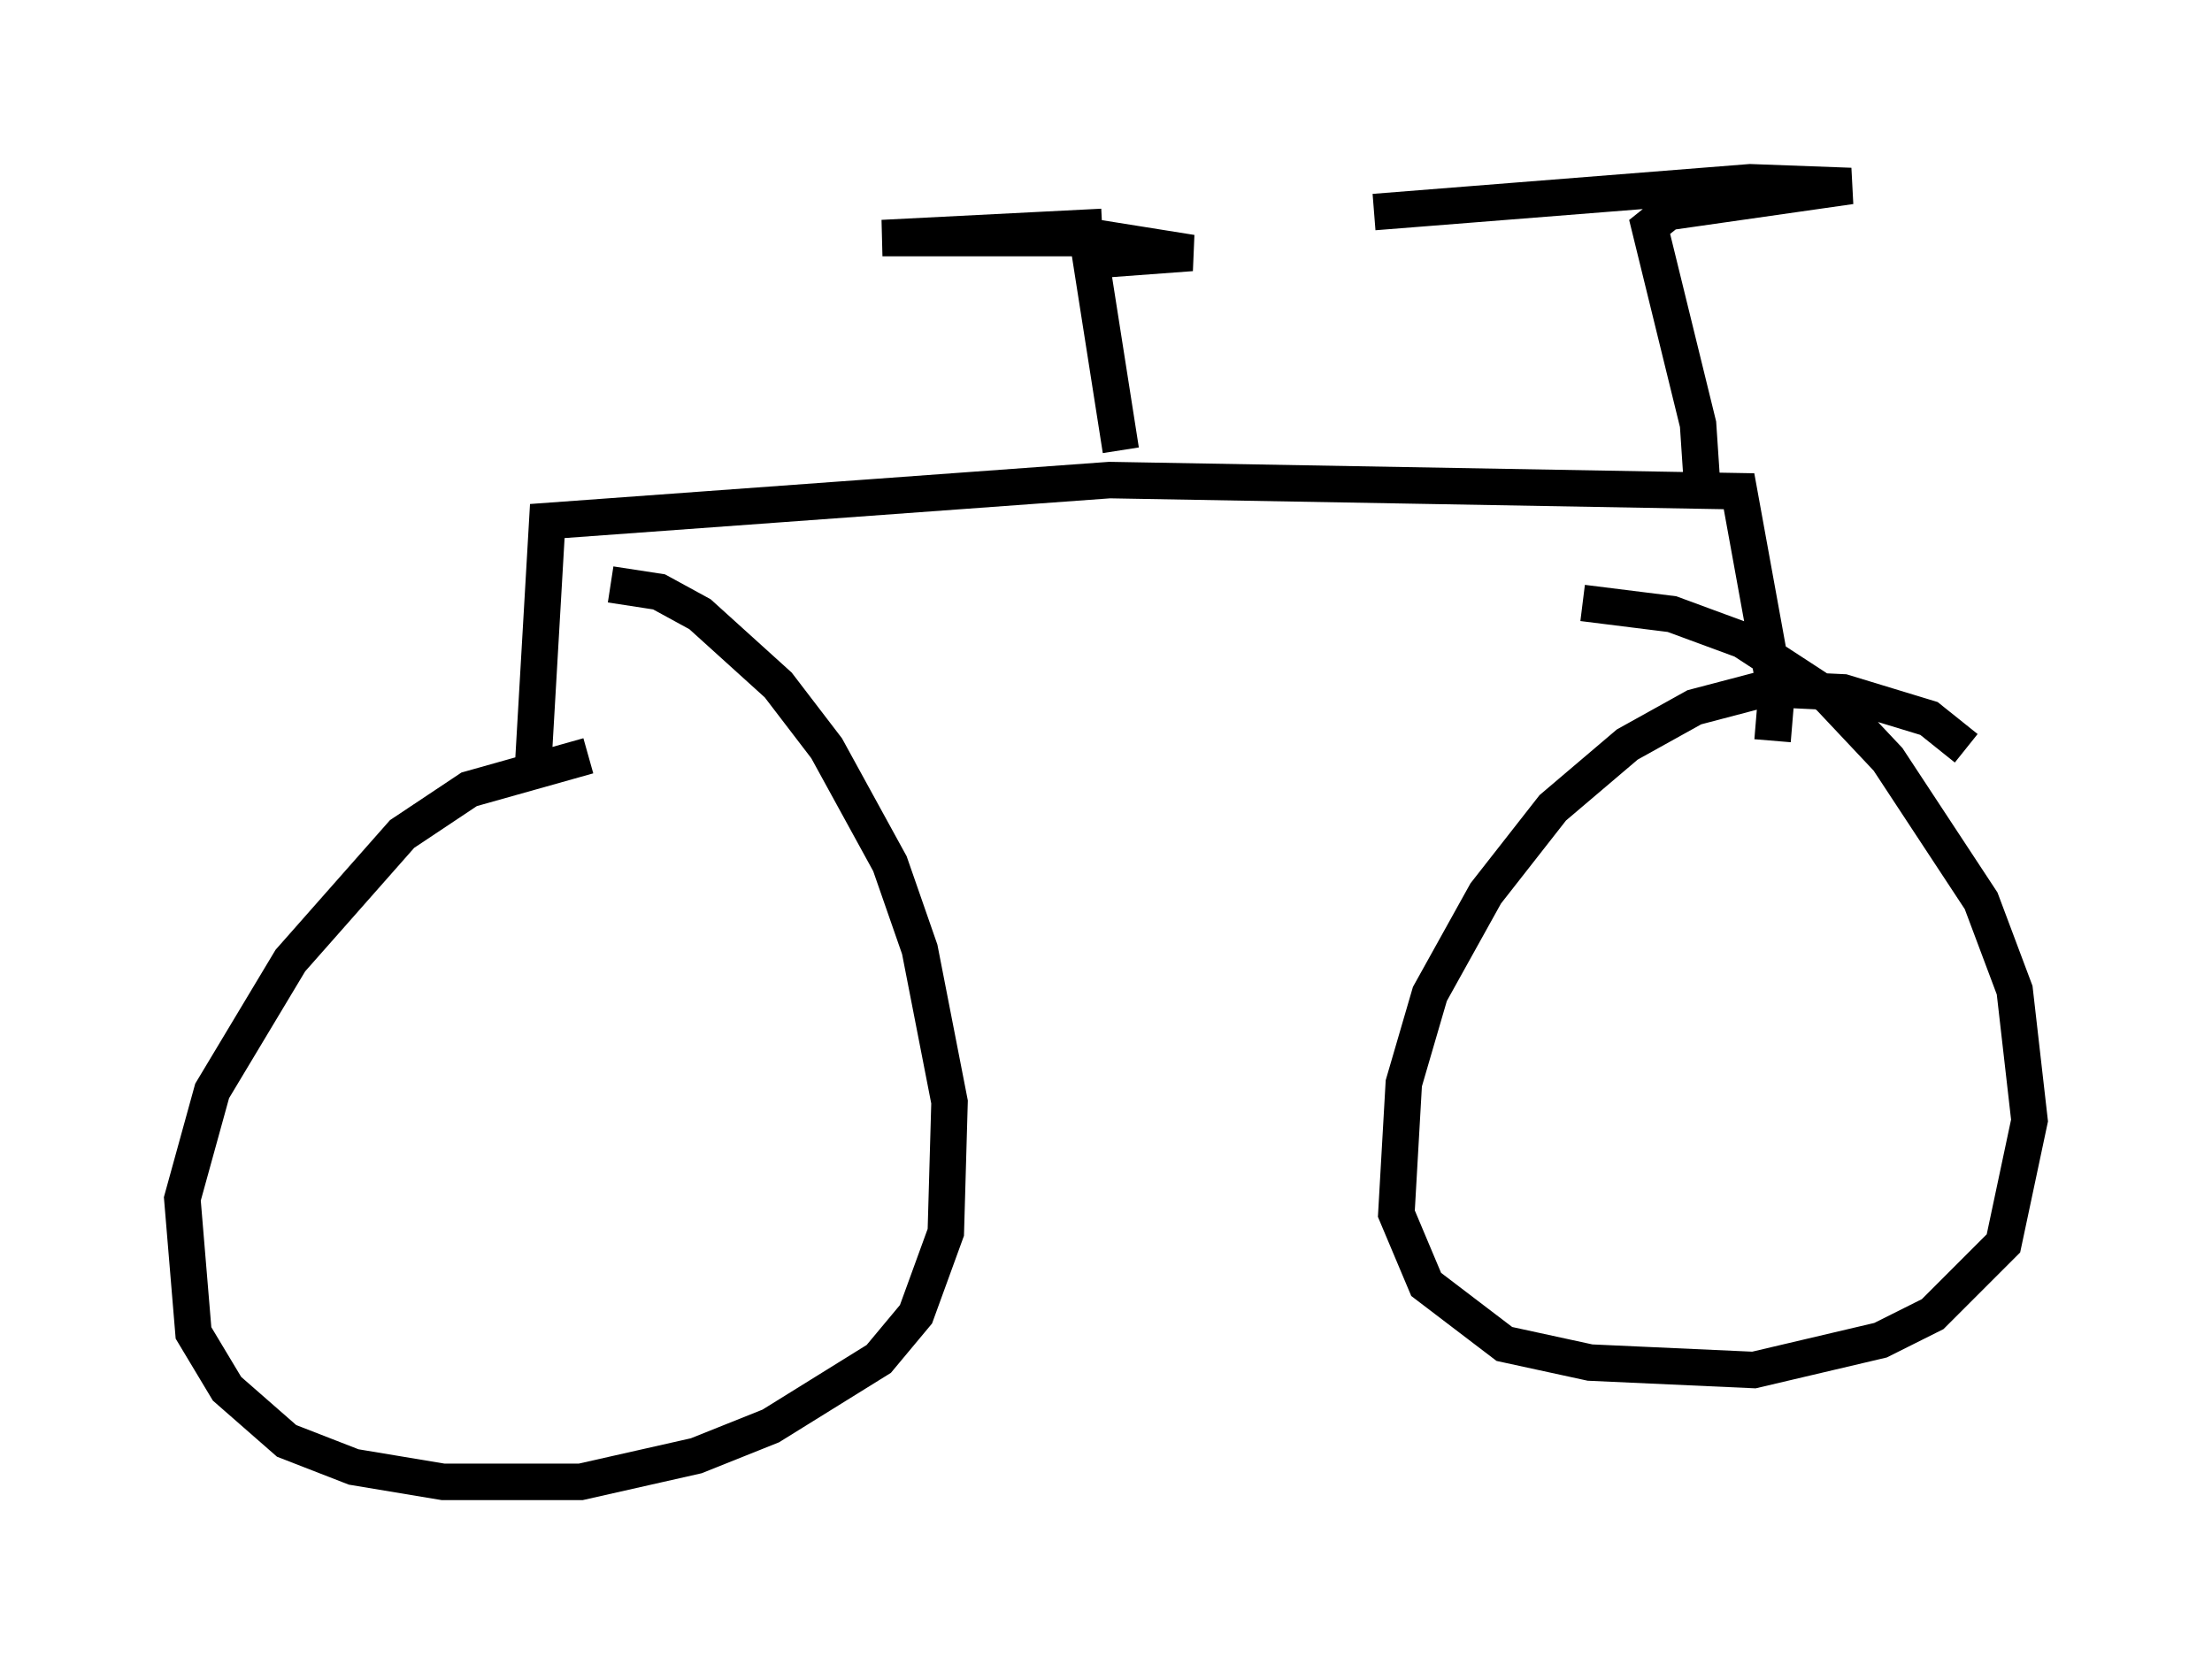 <?xml version="1.0" encoding="utf-8" ?>
<svg baseProfile="full" height="45.627" version="1.1" width="60.634" xmlns="http://www.w3.org/2000/svg" xmlns:ev="http://www.w3.org/2001/xml-events" xmlns:xlink="http://www.w3.org/1999/xlink"><defs /><rect fill="white" height="45.627" width="60.634" x="0" y="0" /><path d="M19.7, 20.925 m-3.573, -0.204 l-3.267, 0.919 -1.838, 1.225 l-3.063, 3.471 -2.144, 3.573 l-0.817, 2.96 0.306, 3.675 l0.919, 1.531 1.633, 1.429 l1.838, 0.715 2.45, 0.408 l3.777, 0.0 3.165, -0.715 l2.042, -0.817 2.96, -1.838 l1.021, -1.225 0.817, -2.246 l0.102, -3.573 -0.817, -4.185 l-0.817, -2.348 -1.735, -3.165 l-1.327, -1.735 -2.144, -1.94 l-1.123, -0.613 -1.327, -0.204 m37.159, 4.492 l-1.021, -0.817 -2.348, -0.715 l-2.144, -0.102 -1.94, 0.51 l-1.838, 1.021 -2.042, 1.735 l-1.838, 2.348 -1.531, 2.756 l-0.715, 2.45 -0.204, 3.573 l0.817, 1.94 2.144, 1.633 l2.348, 0.51 4.492, 0.204 l3.471, -0.817 1.429, -0.715 l1.94, -1.94 0.715, -3.369 l-0.408, -3.573 -0.919, -2.45 l-2.552, -3.879 -1.633, -1.735 l-2.348, -1.531 -1.94, -0.715 l-2.45, -0.306 m-28.788, 4.798 l0.408, -7.044 15.415, -1.123 l17.252, 0.306 1.021, 5.615 l-0.102, 1.225 m-17.865, -7.963 l-0.817, -5.206 2.756, -0.204 l-2.552, -0.408 -5.921, 0.0 l6.023, -0.306 m16.436, 6.942 l-0.102, -1.531 -1.327, -5.41 l0.51, -0.408 5.002, -0.715 l-2.756, -0.102 -10.311, 0.817 " fill="none" stroke="black" stroke-width="1" /></svg>